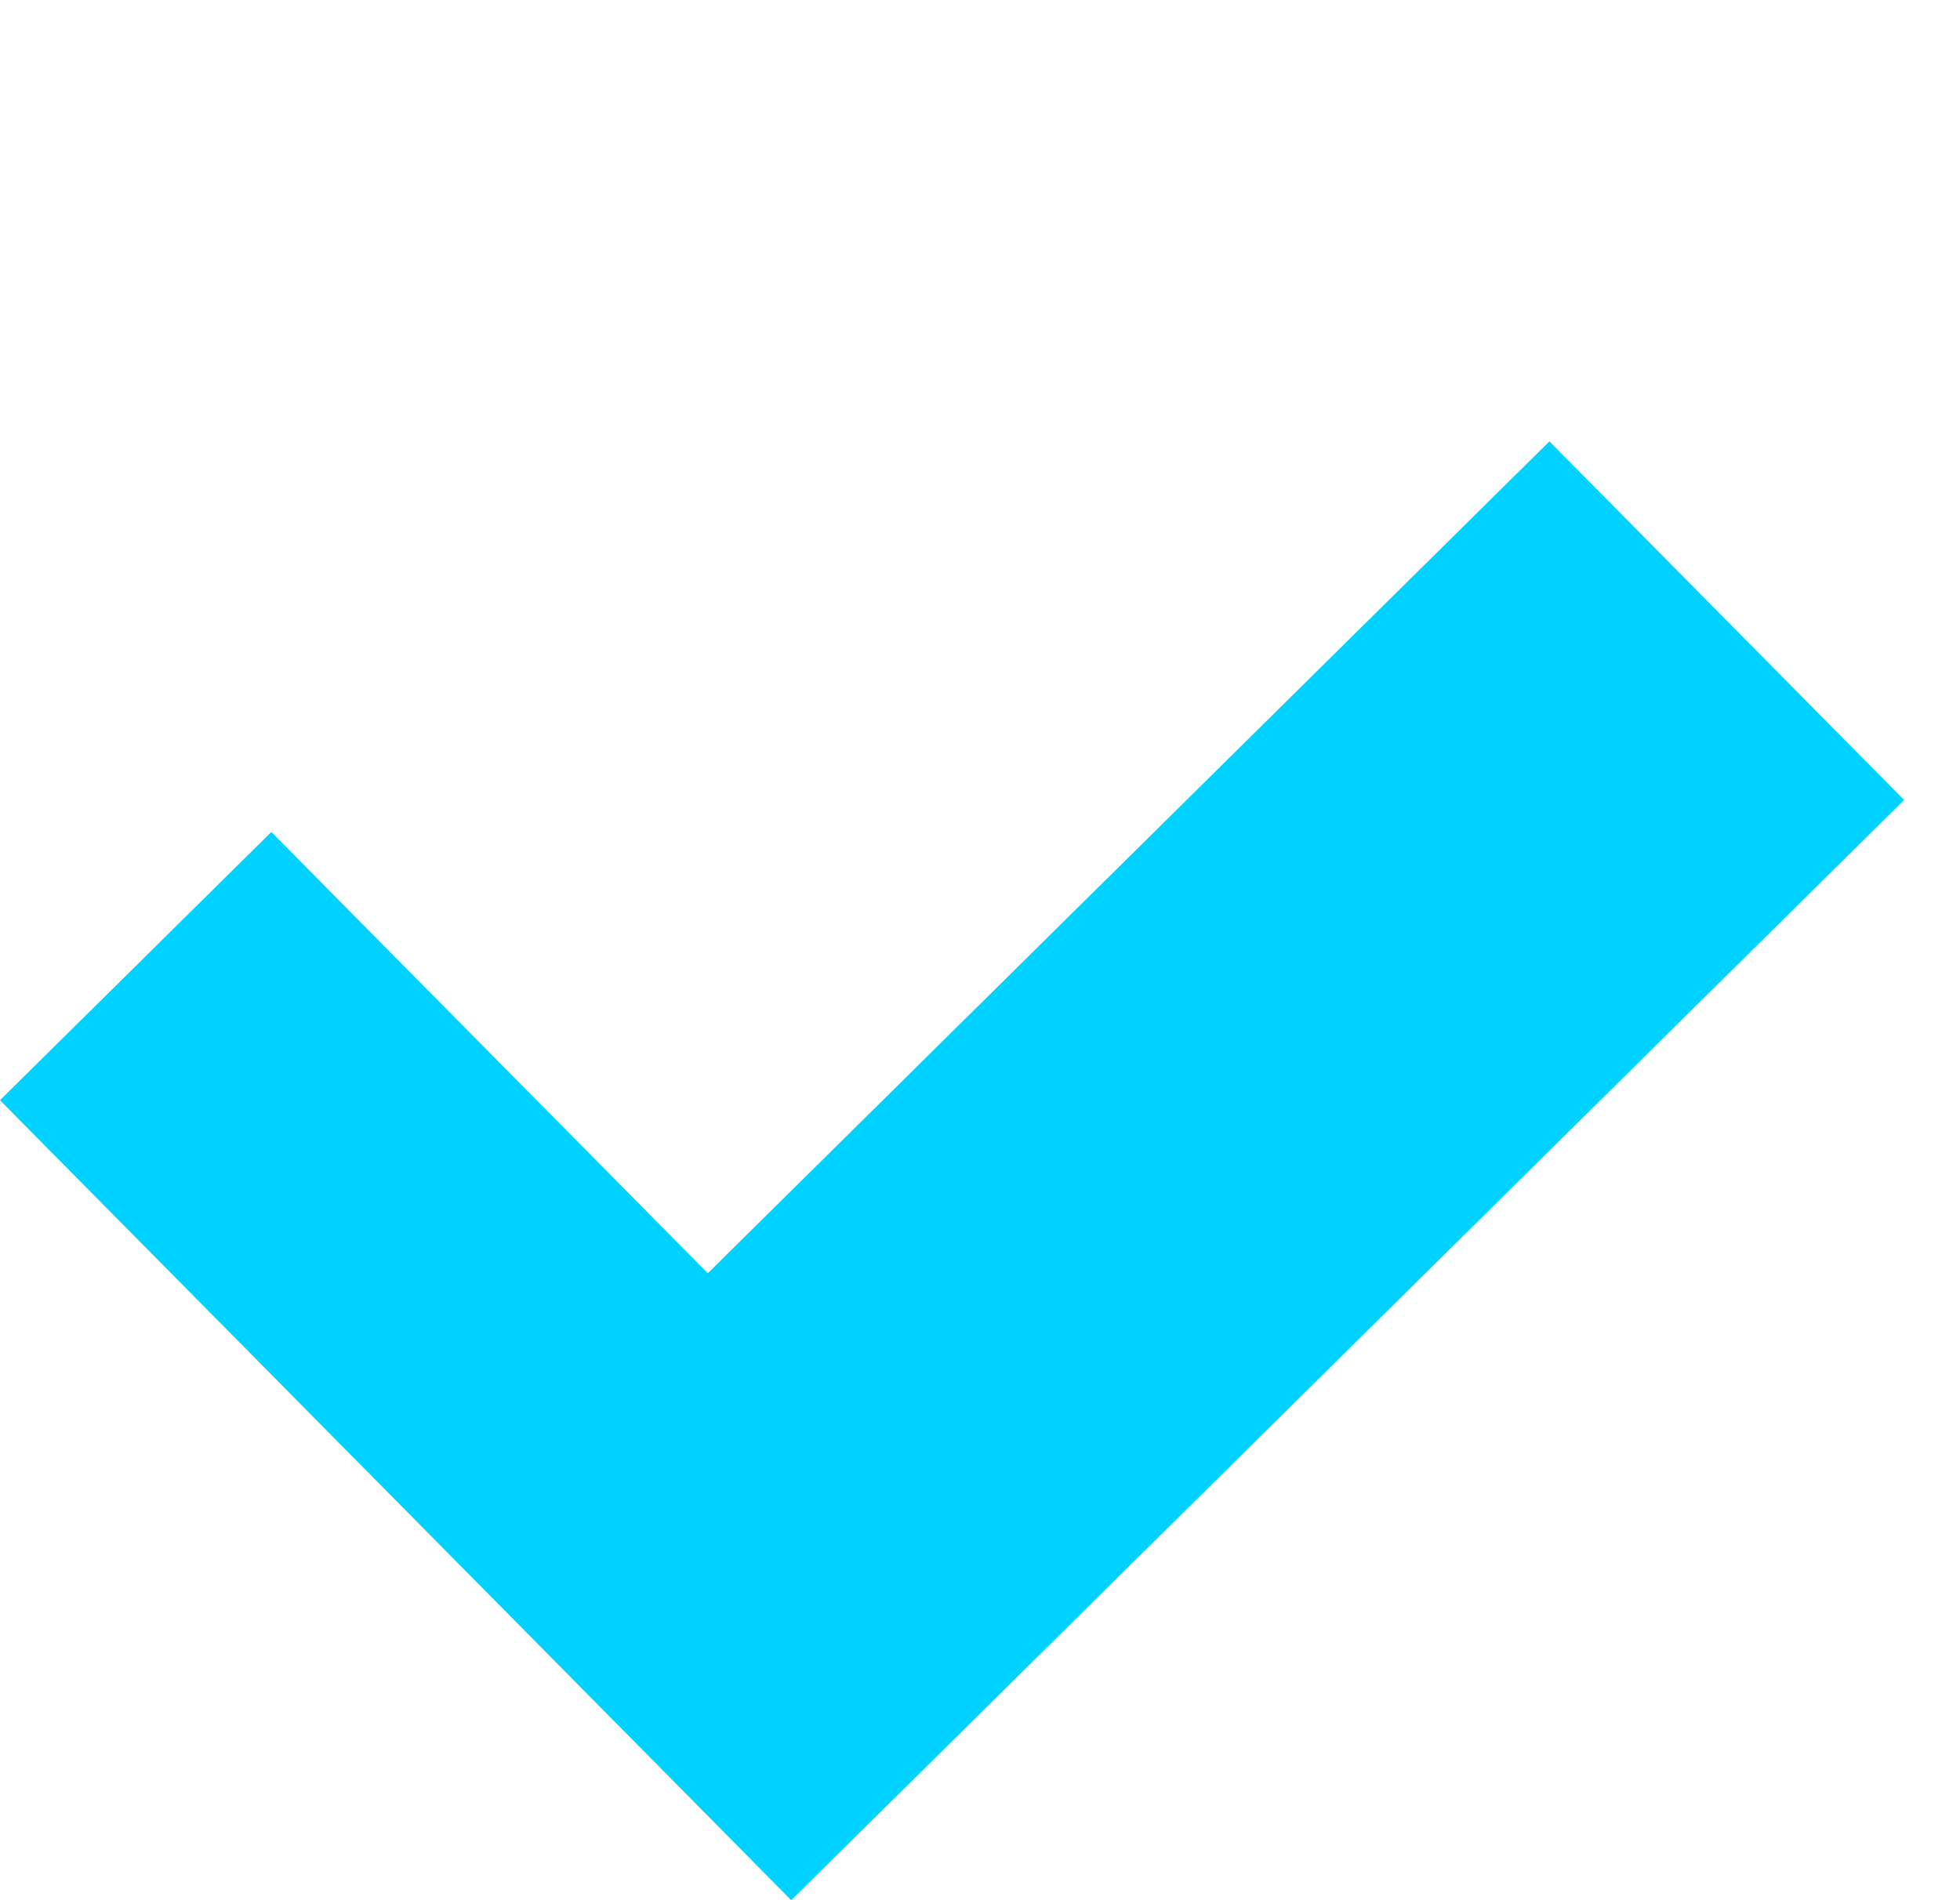 <svg width="33" height="32" viewBox="0 0 33 32" fill="none" xmlns="http://www.w3.org/2000/svg">
<path d="M13.322 32L32.059 13.472L26.087 7.433L11.917 21.442L4.568 14.011L-1.15977e-06 18.528L13.322 32Z" fill="#00D2FF"/>
</svg>
